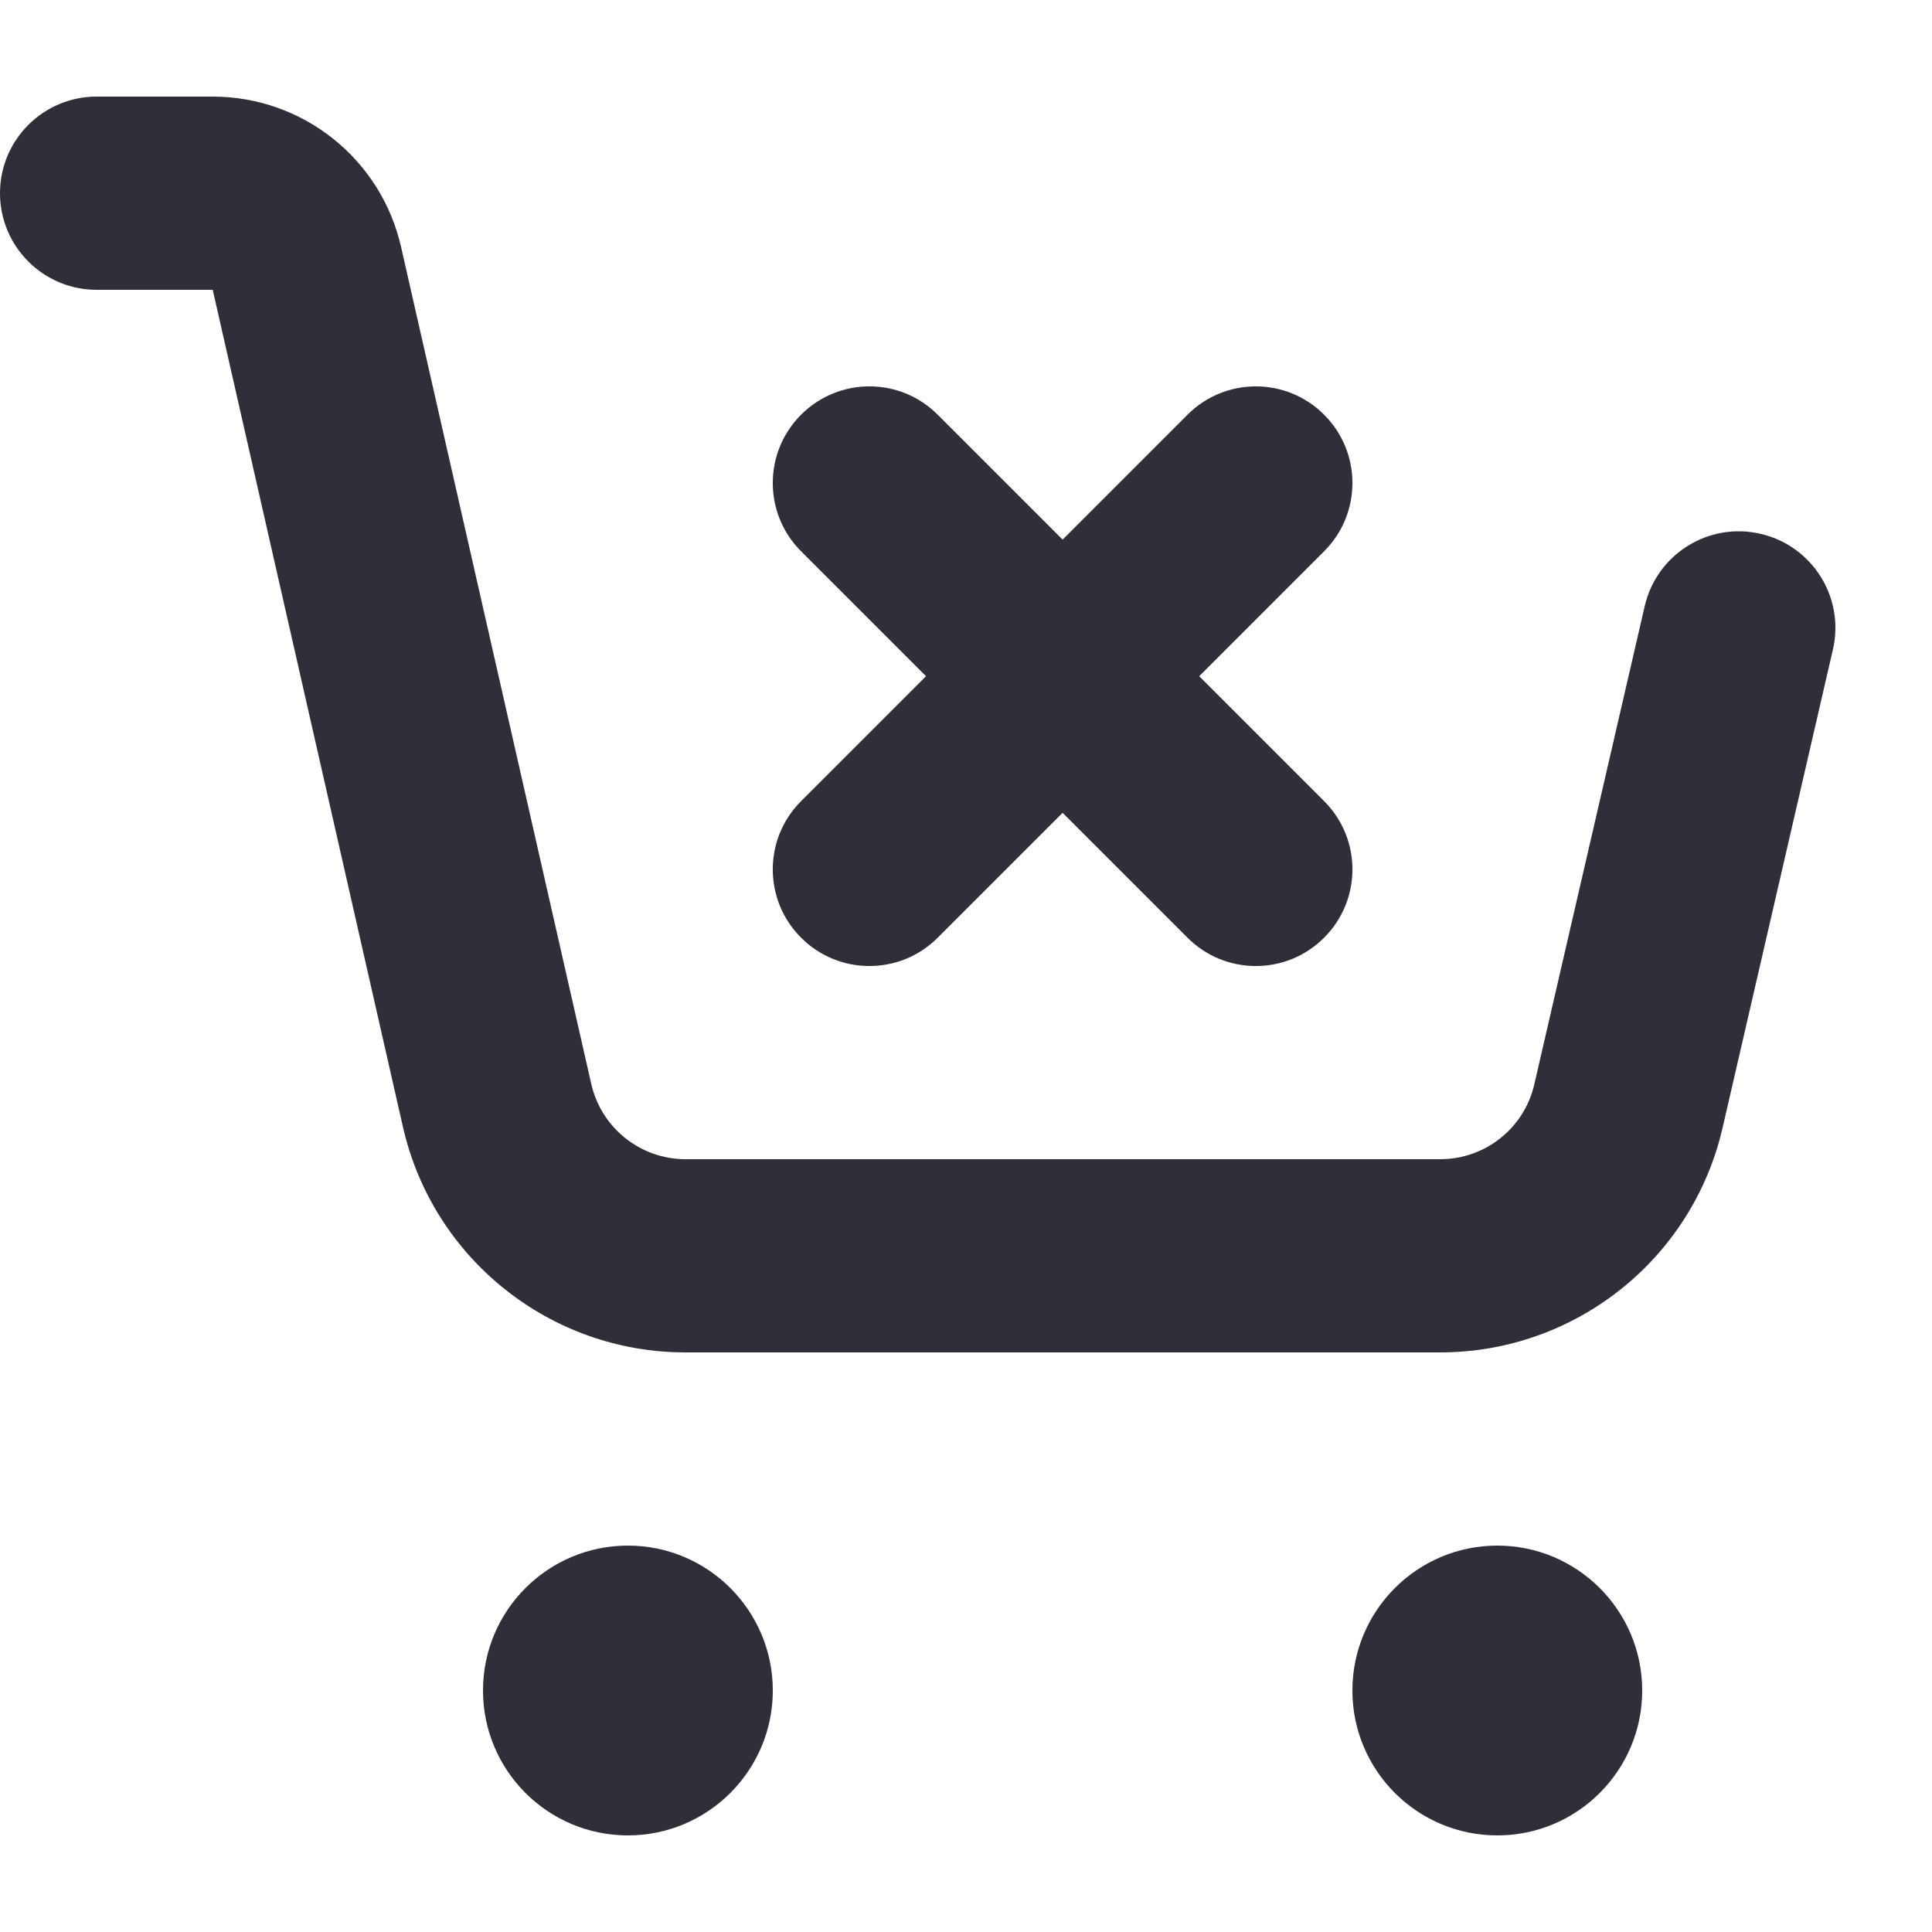 <svg width="20" height="20" viewBox="0 0 20 20" fill="none" xmlns="http://www.w3.org/2000/svg">
<path fill-rule="evenodd" clip-rule="evenodd" d="M0 2C0 1.448 0.448 1 1 1H2.202C3.136 1 3.945 1.646 4.152 2.557L6.121 11.222C6.225 11.677 6.63 12 7.096 12H14.909C15.375 12 15.779 11.679 15.883 11.225L17.026 6.275C17.15 5.737 17.687 5.401 18.225 5.526C18.763 5.65 19.099 6.187 18.974 6.725L17.832 11.675C17.518 13.036 16.306 14 14.909 14H7.096C5.696 14 4.481 13.031 4.171 11.665L2.202 3H1C0.448 3 0 2.552 0 2ZM6.5 16C5.672 16 5 16.672 5 17.5C5 18.328 5.672 19 6.5 19C7.328 19 8 18.328 8 17.5C8 16.672 7.328 16 6.5 16ZM15.5 16C14.672 16 14 16.672 14 17.5C14 18.328 14.672 19 15.5 19C16.328 19 17 18.328 17 17.5C17 16.672 16.328 16 15.5 16ZM9.707 4.293C9.317 3.902 8.683 3.902 8.293 4.293C7.902 4.683 7.902 5.317 8.293 5.707L9.586 7L8.293 8.293C7.902 8.683 7.902 9.317 8.293 9.707C8.683 10.098 9.317 10.098 9.707 9.707L11 8.414L12.293 9.707C12.683 10.098 13.317 10.098 13.707 9.707C14.098 9.317 14.098 8.683 13.707 8.293L12.414 7L13.707 5.707C14.098 5.317 14.098 4.683 13.707 4.293C13.317 3.902 12.683 3.902 12.293 4.293L11 5.586L9.707 4.293Z" fill="#2E2F38"/>
</svg>
